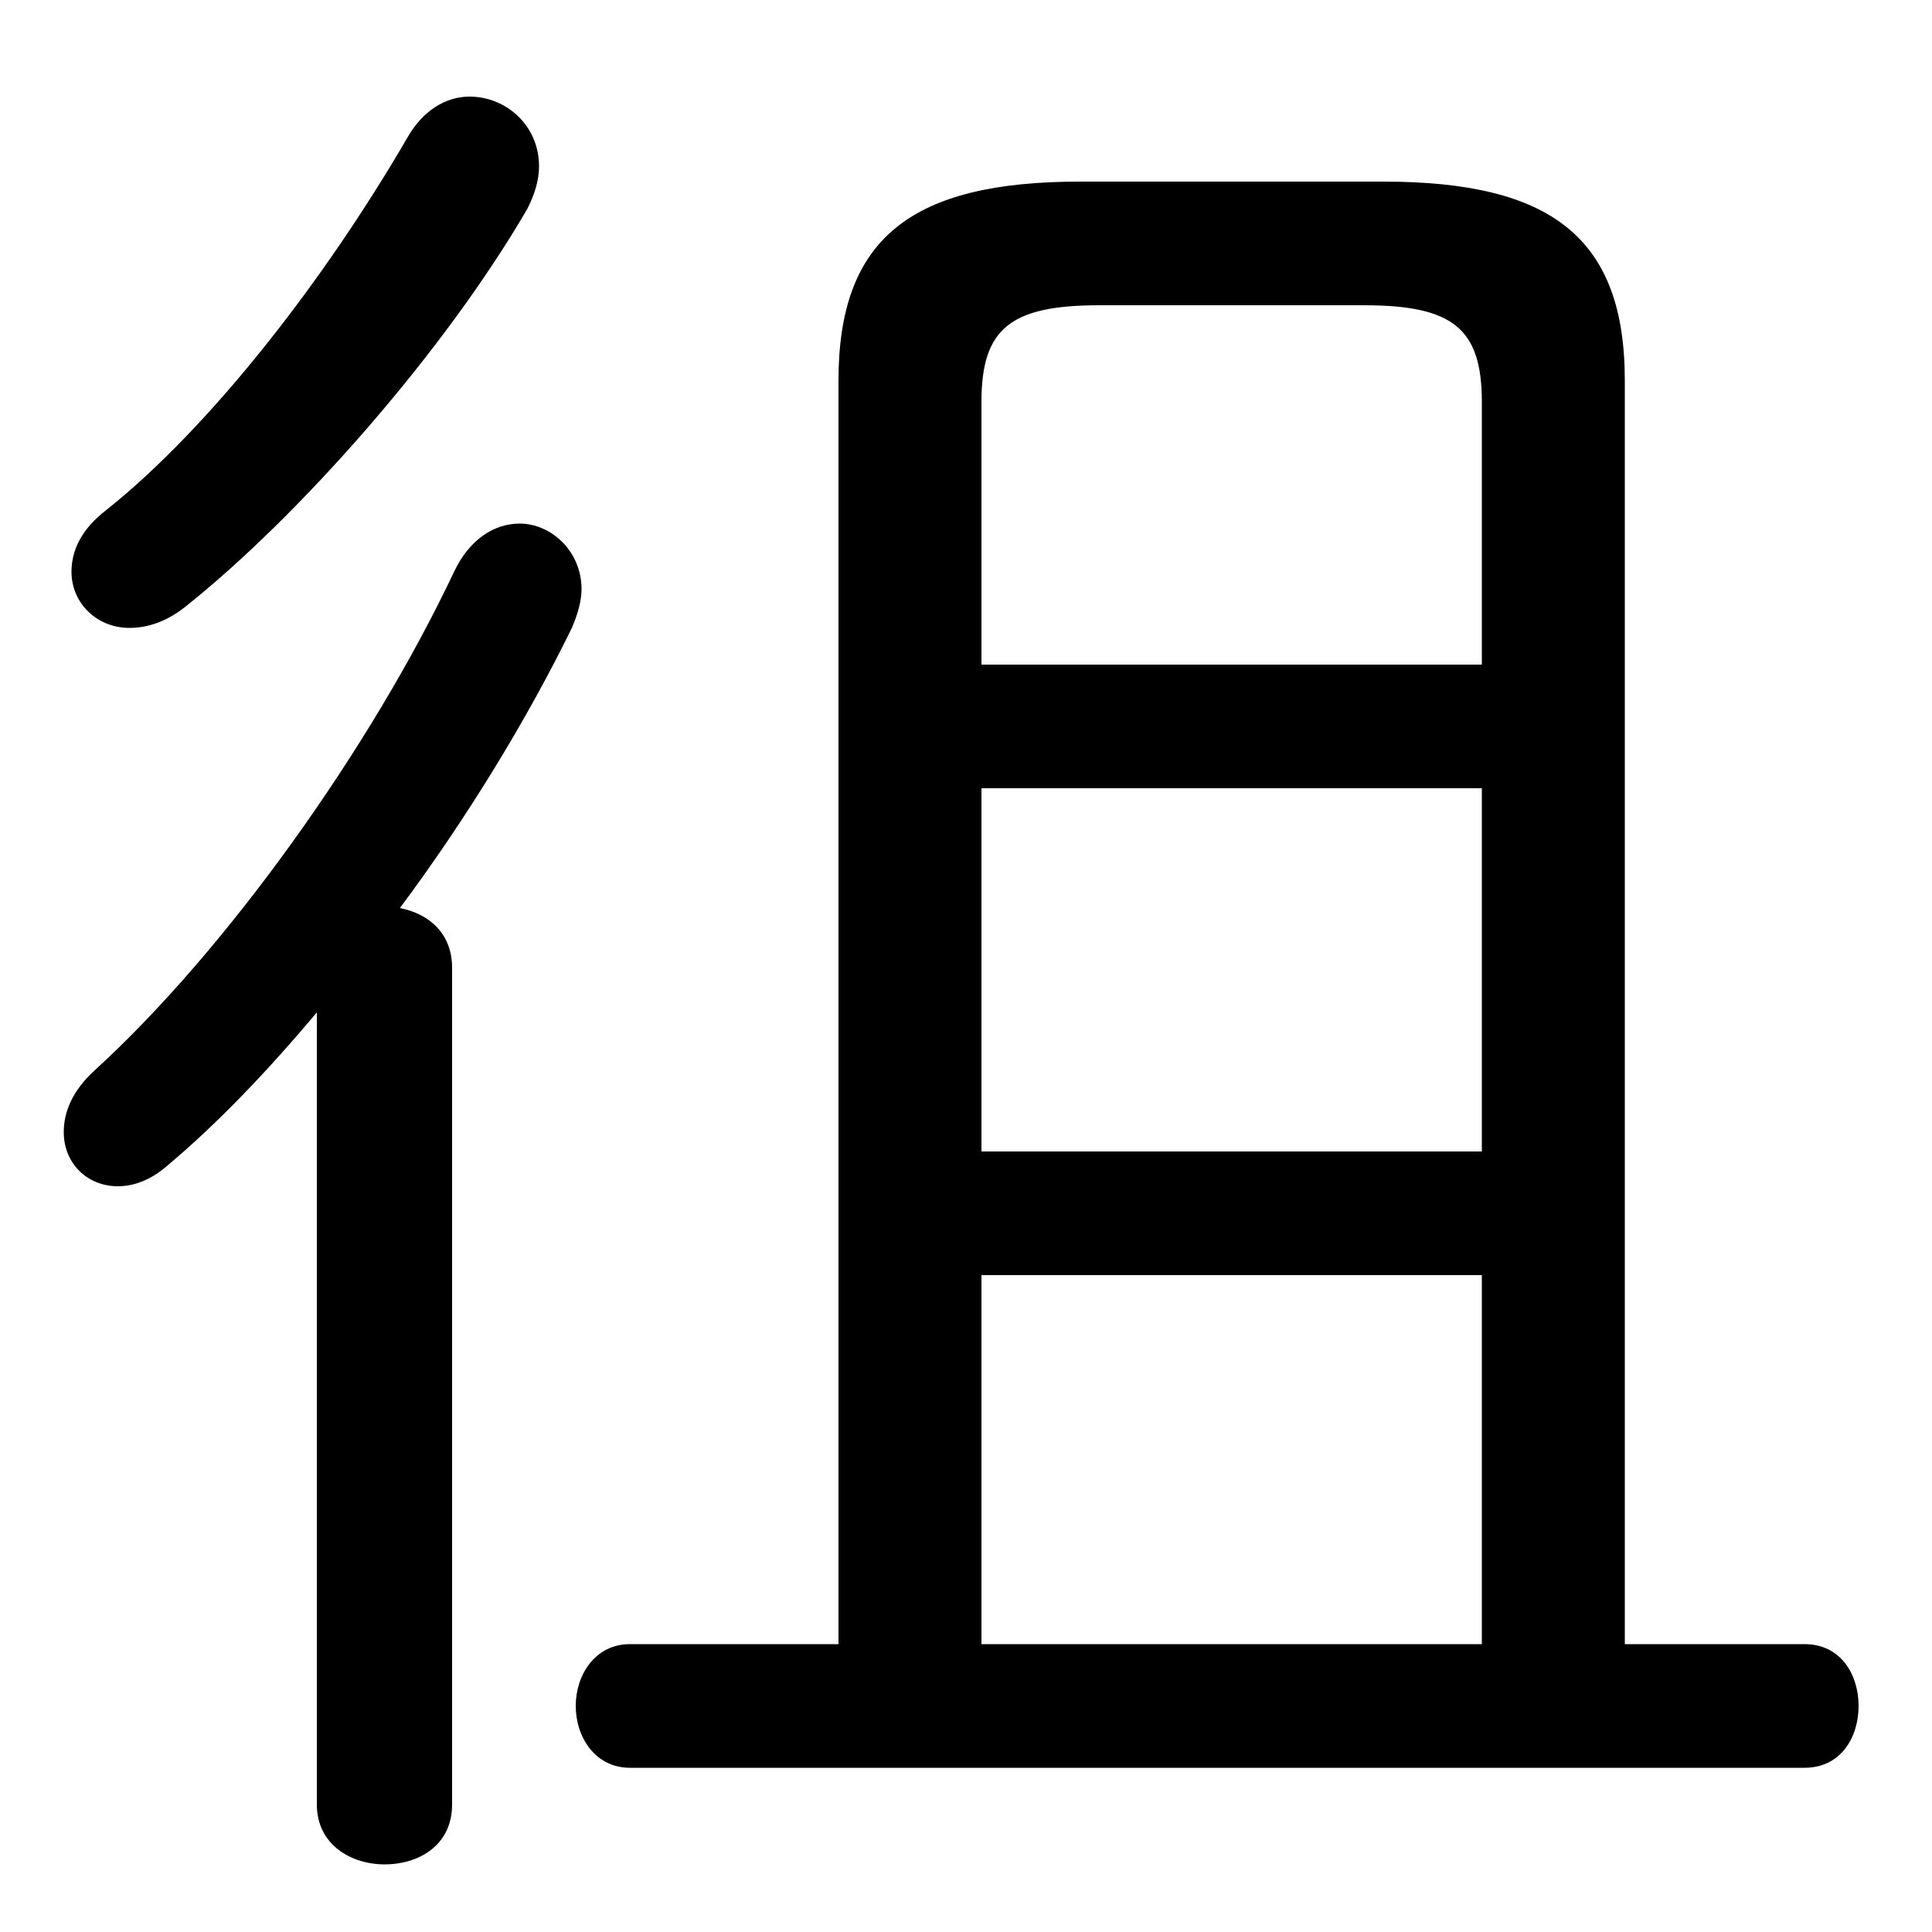 <svg xmlns="http://www.w3.org/2000/svg" viewBox="0 -44.0 50.0 50.0">
    <rect x="0" y="-44.0" width="50.0" height="50.0" fill="#808080" stroke="none"/>
    <g transform="scale(1, -1)">
        <!-- ボディの枠 -->
        <rect x="0" y="-6.0" width="50.0" height="50.0"
            stroke="white" fill="white"/>
        <!-- グリフ座標系の原点 -->
        <circle cx="0" cy="0" r="5" fill="white"/>
        <!-- グリフのアウトライン -->
        <g style="fill:black;stroke:#000000;stroke-width:0;stroke-linecap:round;stroke-linejoin:round;">
        <path d="M 42.05 1.45 L 42.05 34.15 C 42.05 37.85 40.15 39.3 35.8 39.3 L 27.95 39.3 C 23.6 39.3 21.7 37.85 21.7 34.15 L 21.7 1.45 L 16.3 1.45 C 15.4 1.45 14.9 0.65 14.9 -0.15 C 14.9 -0.95 15.4 -1.75 16.3 -1.75 L 46.7 -1.75 C 47.65 -1.75 48.1 -0.95 48.1 -0.15 C 48.1 0.65 47.65 1.45 46.7 1.45 Z M 25.4 1.45 L 25.4 11.0 L 38.35 11.0 L 38.35 1.45 Z M 25.4 14.2 L 25.4 23.6 L 38.35 23.6 L 38.35 14.2 Z M 25.4 26.8 L 25.4 33.6 C 25.4 35.5 26.15 36.1 28.45 36.1 L 35.3 36.1 C 37.6 36.1 38.35 35.5 38.35 33.6 L 38.35 26.8 Z M 8.2 -2.7 C 8.2 -3.75 9.1 -4.25 9.95 -4.25 C 10.85 -4.25 11.7 -3.75 11.7 -2.7 L 11.7 18.95 C 11.7 19.85 11.1 20.35 10.35 20.5 C 12.1 22.85 13.65 25.4 14.8 27.75 C 14.95 28.1 15.05 28.45 15.05 28.75 C 15.05 29.75 14.25 30.45 13.45 30.45 C 12.8 30.45 12.15 30.05 11.75 29.2 C 9.6 24.65 5.85 19.4 2.45 16.3 C 1.85 15.75 1.65 15.2 1.65 14.7 C 1.65 13.9 2.25 13.3 3.05 13.3 C 3.45 13.3 3.9 13.45 4.35 13.85 C 5.6 14.9 6.9 16.25 8.2 17.8 Z M 10.55 40.45 C 8.4 36.75 5.45 32.95 2.75 30.8 C 2.1 30.3 1.85 29.75 1.85 29.2 C 1.85 28.4 2.5 27.75 3.35 27.75 C 3.8 27.75 4.3 27.9 4.8 28.3 C 7.75 30.65 11.5 34.9 13.65 38.6 C 13.85 39.0 13.95 39.35 13.95 39.7 C 13.95 40.75 13.1 41.5 12.15 41.5 C 11.55 41.5 10.95 41.15 10.55 40.45 Z"/>
    </g>
    </g>
</svg>
